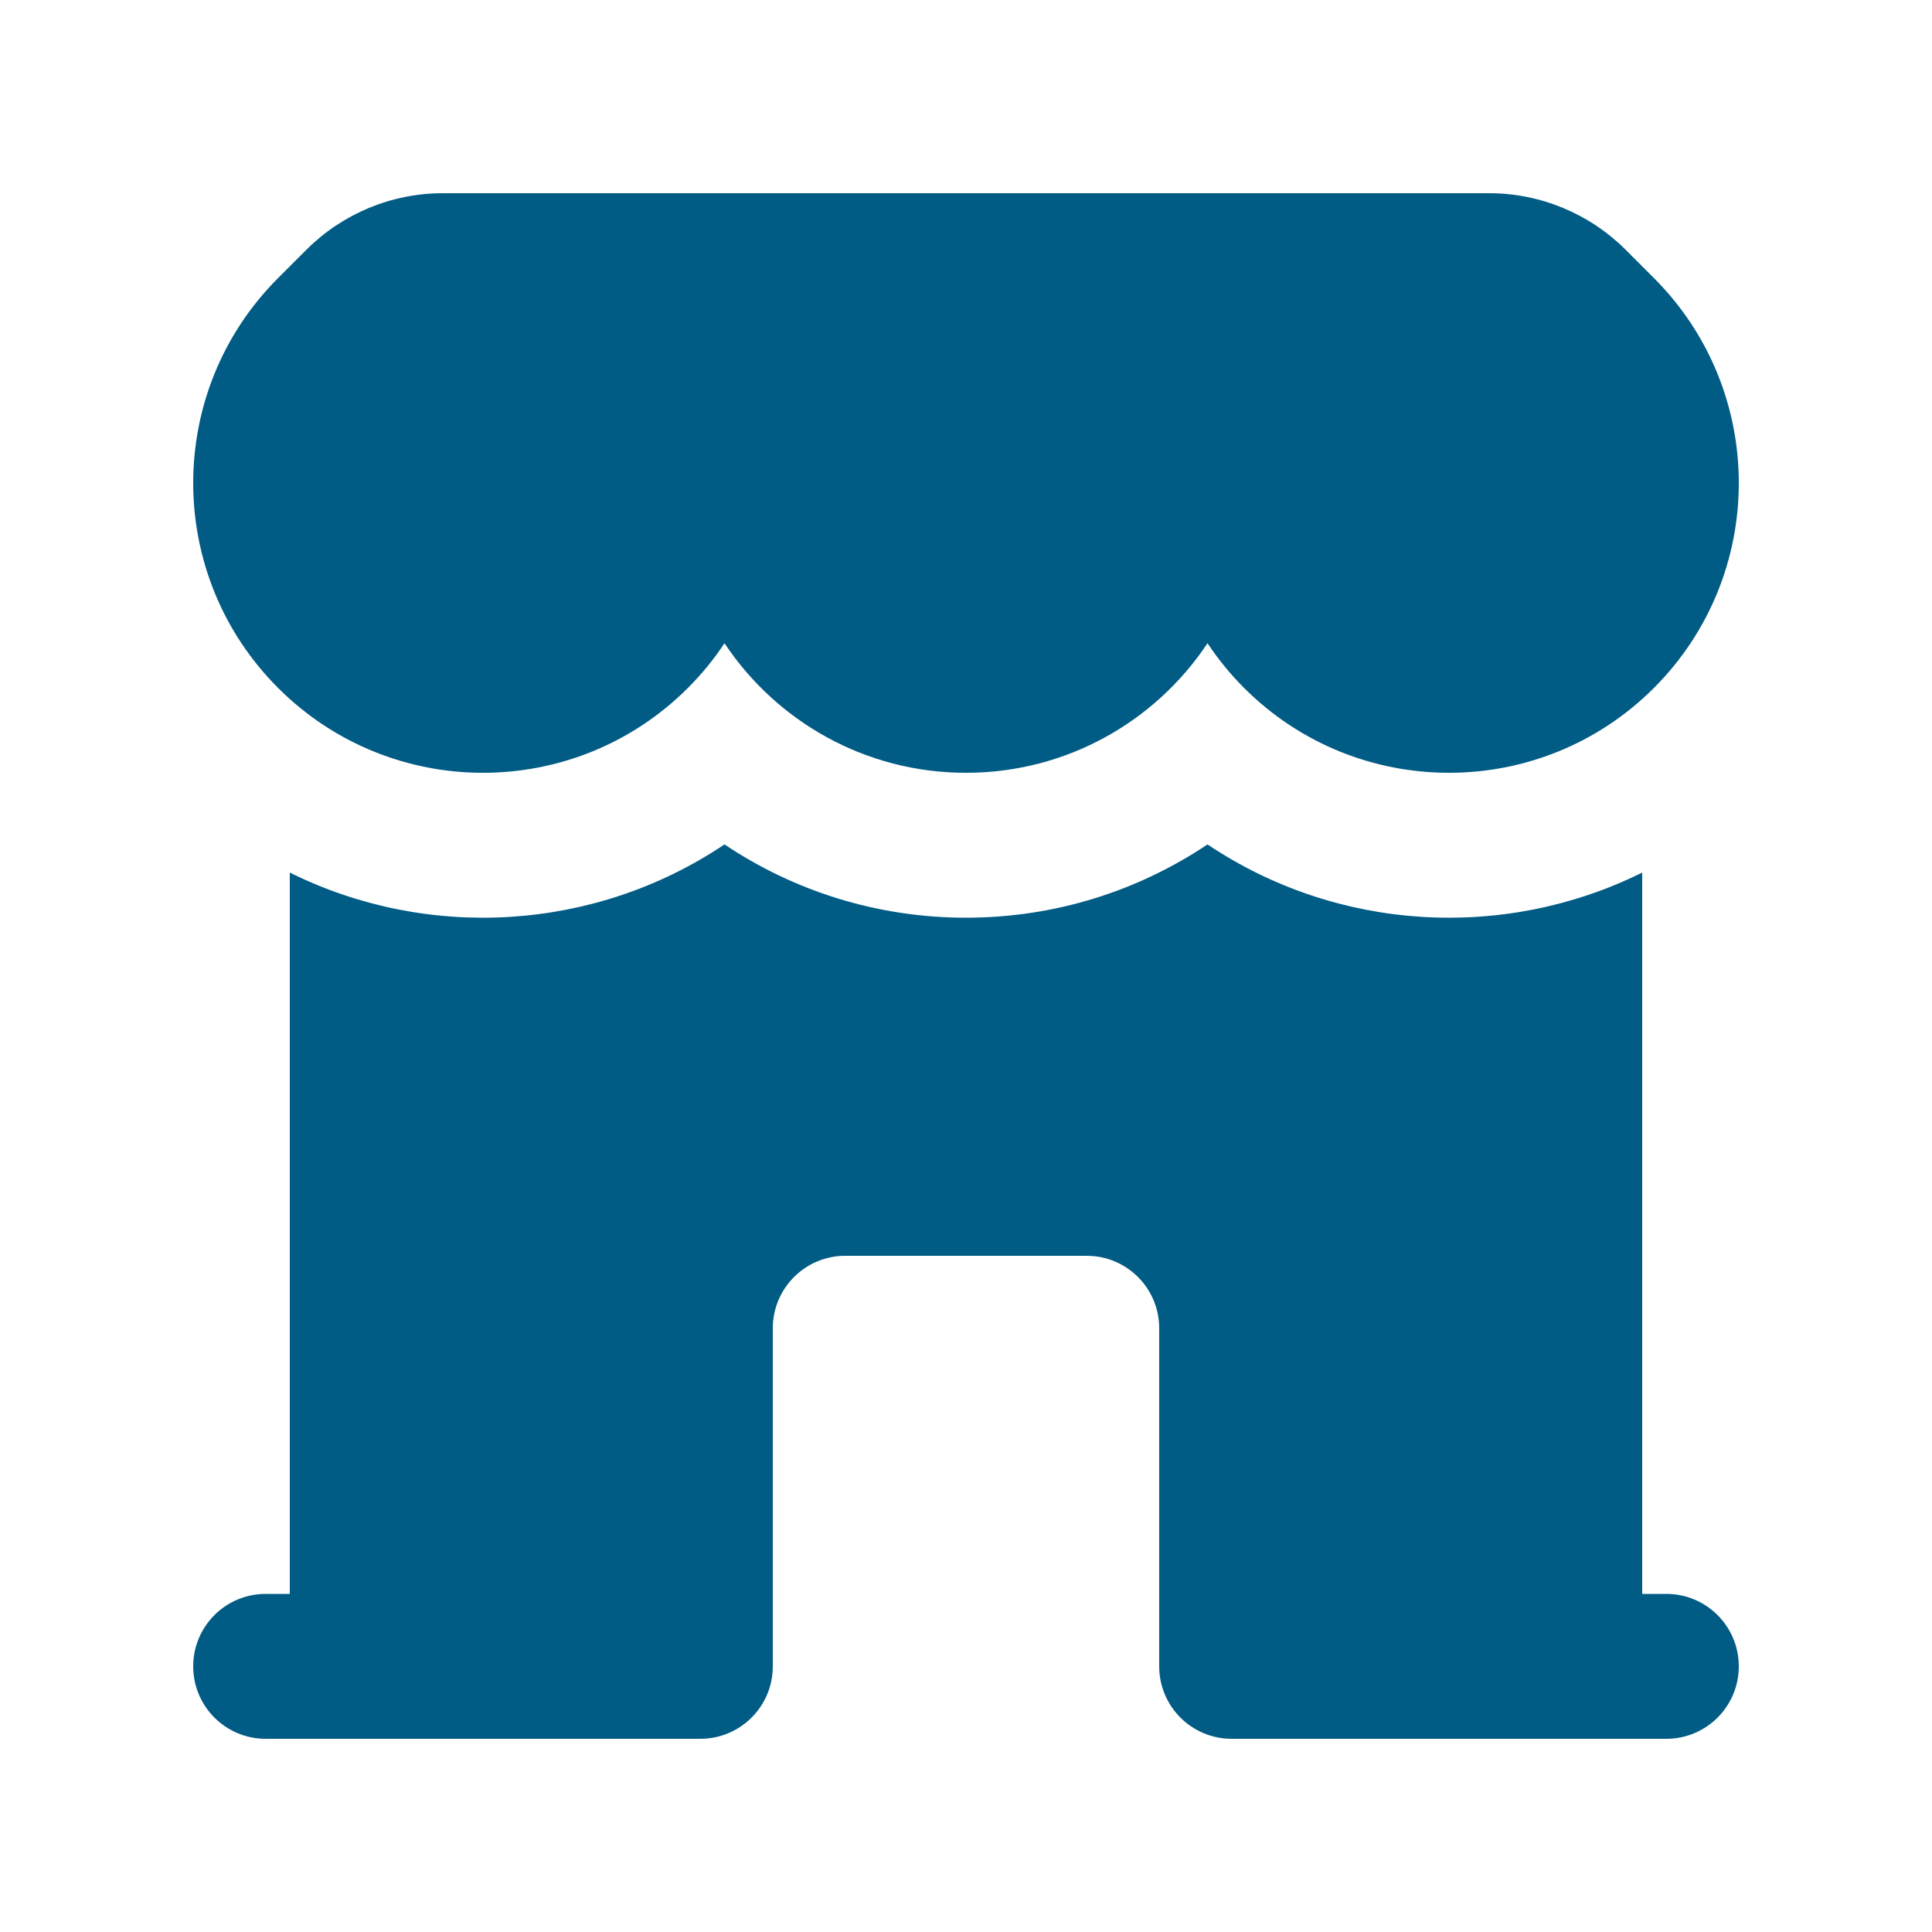 <svg width="14" height="14" viewBox="0 0 14 14" fill="none" xmlns="http://www.w3.org/2000/svg">
<path d="M2.015 4.985C2.835 5.805 4.165 5.805 4.985 4.985C5.086 4.884 5.174 4.776 5.25 4.661C5.626 5.227 6.27 5.6 7 5.6C7.73 5.6 8.374 5.227 8.75 4.661C8.826 4.775 8.914 4.884 9.015 4.985C9.835 5.805 11.165 5.805 11.985 4.985C12.805 4.165 12.805 2.835 11.985 2.015L11.78 1.81C11.518 1.548 11.162 1.4 10.79 1.4H3.21C2.838 1.4 2.482 1.548 2.22 1.81L2.015 2.015C1.195 2.835 1.195 4.165 2.015 4.985Z" fill="#005B85"/>
<path d="M2.1 6.323C3.099 6.819 4.308 6.751 5.25 6.119C5.75 6.454 6.352 6.65 7 6.65C7.648 6.65 8.25 6.454 8.75 6.119C9.692 6.751 10.9 6.819 11.9 6.323V11.55H12.075C12.365 11.55 12.6 11.785 12.6 12.075C12.6 12.365 12.365 12.6 12.075 12.6H8.925C8.635 12.6 8.4 12.365 8.4 12.075V9.625C8.4 9.335 8.165 9.1 7.875 9.1H6.125C5.835 9.1 5.6 9.335 5.6 9.625V12.075C5.6 12.365 5.365 12.6 5.075 12.6H1.925C1.635 12.6 1.4 12.365 1.4 12.075C1.4 11.785 1.635 11.55 1.925 11.55H2.1V6.323Z" fill="#005B85"/>
</svg>
